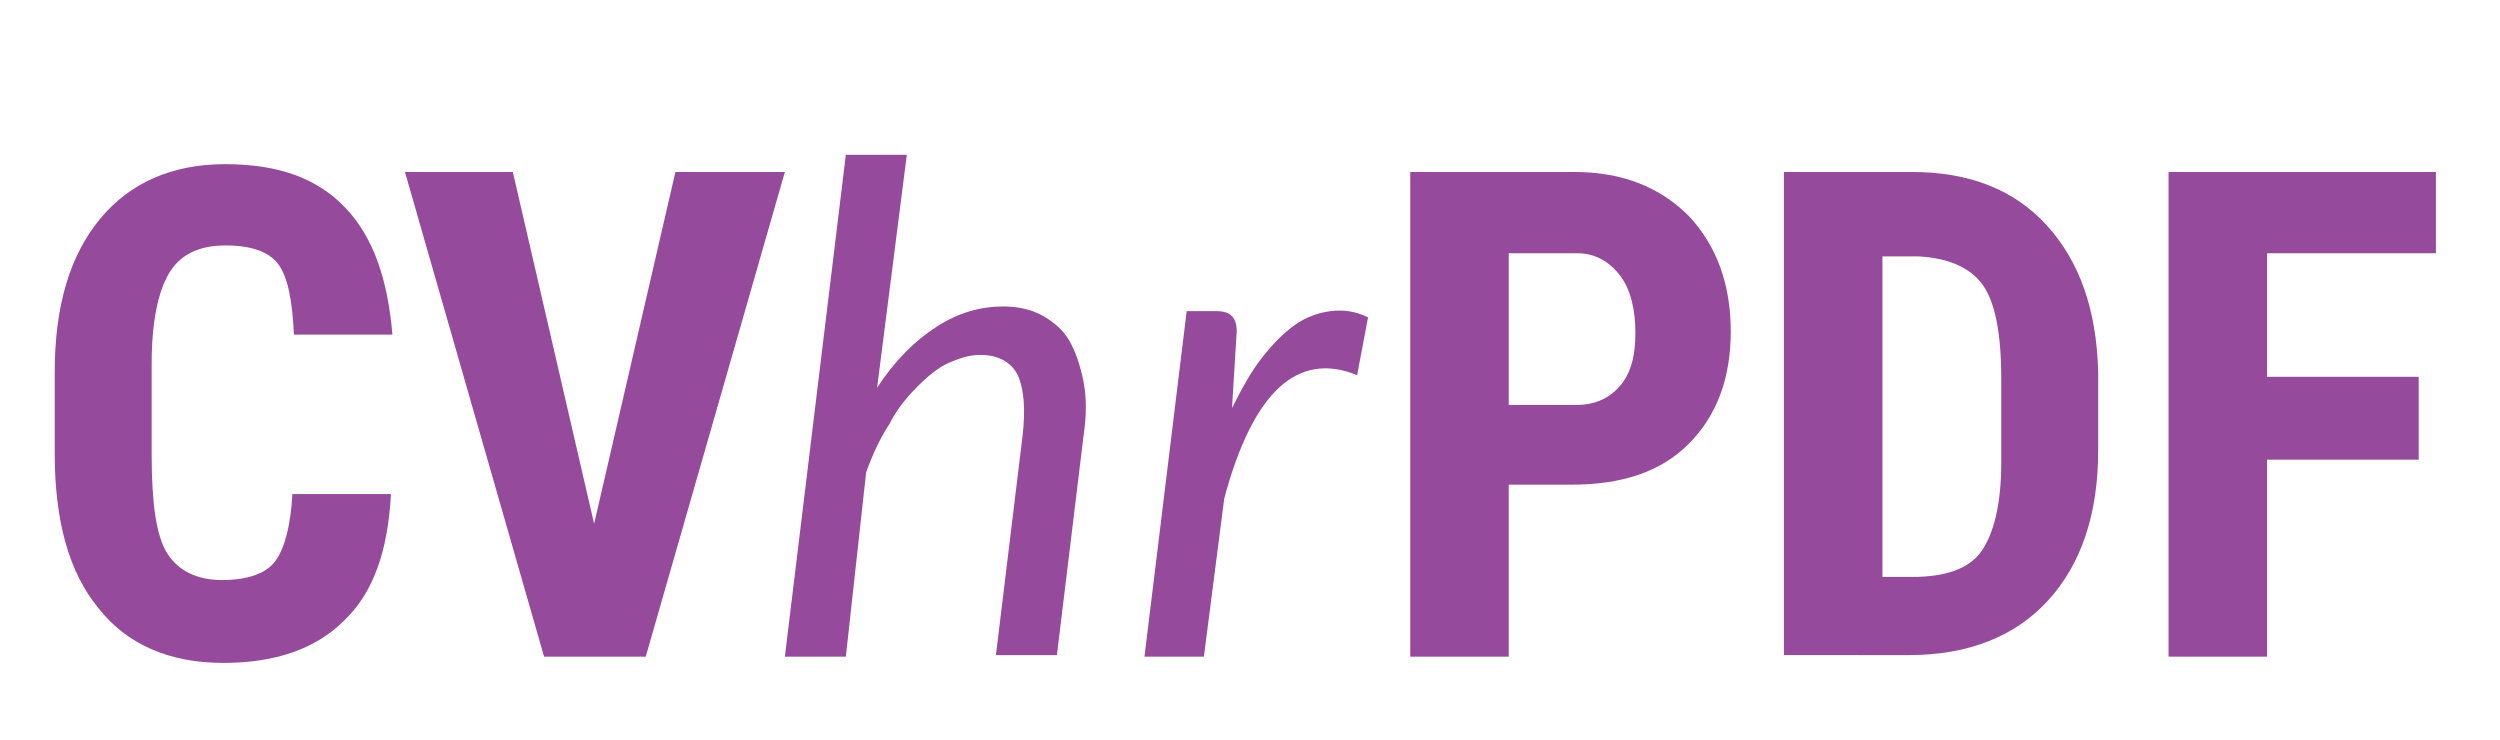<?xml version="1.0" encoding="utf-8"?>
<!-- Generator: Adobe Illustrator 19.2.0, SVG Export Plug-In . SVG Version: 6.00 Build 0)  -->
<svg version="1.1" xmlns="http://www.w3.org/2000/svg" xmlns:xlink="http://www.w3.org/1999/xlink" x="0px" y="0px"
	 viewBox="0 0 159.9 47.3" style="enable-background:new 0 0 159.9 47.3;" xml:space="preserve">
<style type="text/css">
	.st0{display:none;}
	.st1{fill:#72BE44;}
	.st2{fill:none;stroke:#000000;stroke-width:0.5;stroke-miterlimit:10;}
	.st3{fill:#964A9C;}
</style>
<g id="pdf_x27_s_x5F_graphics_xA0_Image_1_" class="st0">
</g>
<g id="Layer_2">
	<g>
		<path class="st3" d="M25,31.7c-0.2,3.5-1.1,6.2-3,8c-1.8,1.8-4.4,2.7-7.7,2.7c-3.5,0-6.2-1.2-8-3.5c-1.9-2.3-2.8-5.6-2.8-9.9v-5.2
			c0-4.3,1-7.5,2.9-9.8c1.9-2.3,4.6-3.5,8-3.5c3.4,0,5.9,0.9,7.7,2.8c1.8,1.9,2.7,4.6,3,8.1h-6.3c-0.1-2.2-0.4-3.7-1-4.5
			c-0.6-0.8-1.7-1.2-3.4-1.2c-1.7,0-2.9,0.6-3.6,1.8c-0.7,1.2-1.1,3.1-1.1,5.8v5.8c0,3.1,0.3,5.2,1,6.3s1.9,1.7,3.5,1.7
			c1.6,0,2.8-0.4,3.4-1.2c0.6-0.8,1-2.3,1.1-4.3H25z"/>
		<path class="st3" d="M38,33.5l5.2-22.5h7l-8.9,31h-6.5l-8.9-31h6.9L38,33.5z"/>
		<path class="st3" d="M56.1,24.8c1.1-1.7,2.4-3,3.8-3.9c1.4-0.9,2.8-1.3,4.3-1.3c0.9,0,1.8,0.2,2.5,0.6c0.7,0.4,1.3,0.9,1.7,1.6
			c0.4,0.7,0.7,1.6,0.9,2.6c0.2,1,0.2,2.2,0,3.5l-1.7,14h-3.9l1.7-14c0.2-1.7,0.1-3-0.3-3.9c-0.4-0.8-1.2-1.3-2.4-1.3
			c-0.7,0-1.3,0.2-2,0.5s-1.4,0.9-2,1.5s-1.3,1.4-1.8,2.4c-0.6,0.9-1.1,2-1.5,3.1L54.1,42h-3.9l3.9-32.1H58L56.1,24.8z"/>
		<path class="st3" d="M78.8,26.1c0.6-1.2,1.2-2.3,1.9-3.2c0.7-0.9,1.4-1.6,2.1-2.1c0.7-0.5,1.5-0.8,2.3-0.9c0.8-0.1,1.6,0,2.4,0.4
			l-0.7,3.7c-1.9-0.8-3.6-0.5-5,0.8s-2.6,3.7-3.5,7.1L77,42h-3.8l2.7-22.1h1.9c0.9,0,1.3,0.4,1.3,1.3L78.8,26.1z"/>
		<path class="st3" d="M96.5,31.1V42h-6.3v-31h10.5c3.1,0,5.5,1,7.3,2.8c1.8,1.9,2.7,4.4,2.7,7.4c0,3-0.9,5.4-2.7,7.2
			c-1.8,1.8-4.3,2.6-7.5,2.6H96.5z M96.5,25.9h4.3c1.2,0,2.1-0.4,2.8-1.2c0.7-0.8,1-1.9,1-3.4c0-1.5-0.3-2.8-1-3.7
			c-0.7-0.9-1.6-1.4-2.7-1.4h-4.4V25.9z"/>
		<path class="st3" d="M114.1,42v-31h8.2c3.6,0,6.5,1.1,8.6,3.4s3.2,5.4,3.3,9.4v5c0,4.1-1.1,7.3-3.2,9.6c-2.1,2.3-5.1,3.5-8.9,3.5
			H114.1z M120.4,16.3v20.6h1.9c2.1,0,3.6-0.5,4.4-1.6s1.3-3,1.3-5.7v-5.4c0-2.9-0.4-4.9-1.2-6c-0.8-1.1-2.2-1.7-4.1-1.8H120.4z"/>
		<path class="st3" d="M154.7,29.4H145V42h-6.3v-31h17.1v5.2H145v7.9h9.7V29.4z"/>
	</g>
</g>
</svg>
